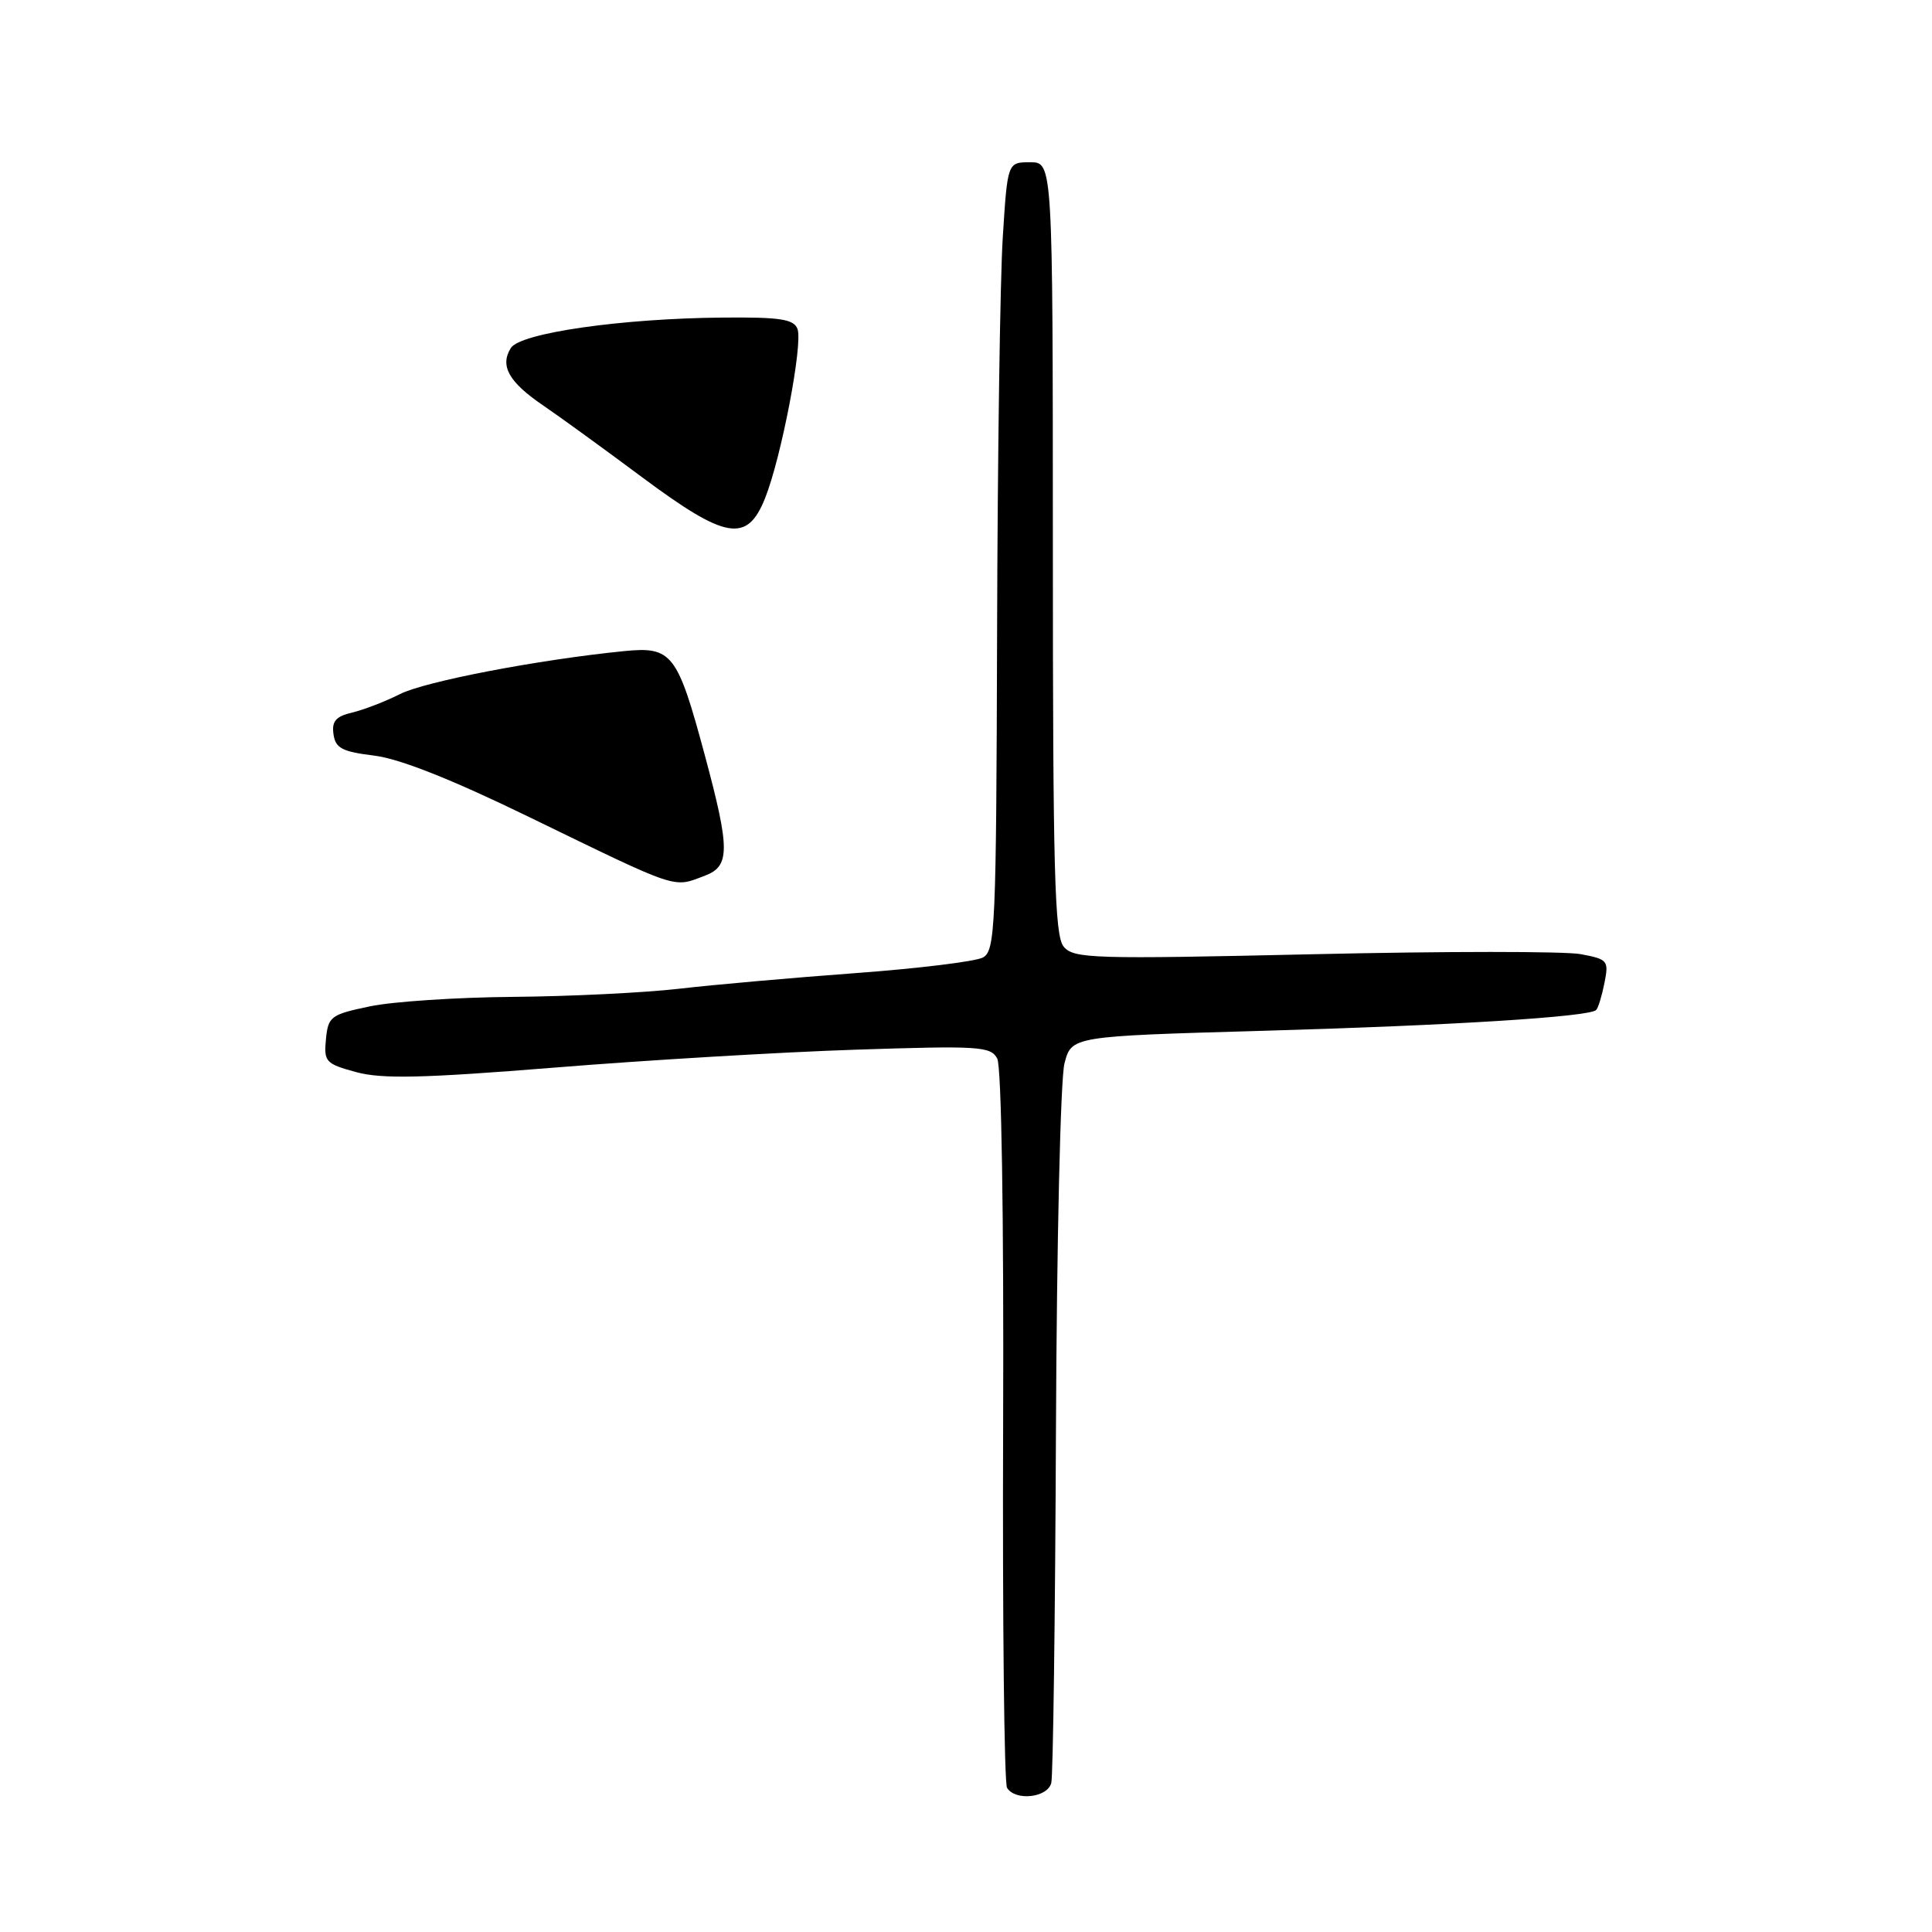 <?xml version="1.0" encoding="UTF-8" standalone="no"?>
<!DOCTYPE svg PUBLIC "-//W3C//DTD SVG 1.1//EN" "http://www.w3.org/Graphics/SVG/1.1/DTD/svg11.dtd" >
<svg xmlns="http://www.w3.org/2000/svg" xmlns:xlink="http://www.w3.org/1999/xlink" version="1.1" viewBox="0 0 256 256">
 <g >
 <path fill="currentColor"
d=" M 139.30 236.25 C 139.54 235.29 139.82 214.25 139.92 189.50 C 140.02 164.75 140.52 142.88 141.05 140.90 C 141.99 137.31 141.99 137.31 167.25 136.59 C 192.30 135.88 210.59 134.74 211.50 133.83 C 211.77 133.57 212.26 131.95 212.60 130.24 C 213.19 127.28 213.04 127.10 209.45 126.43 C 207.38 126.04 191.44 126.04 174.03 126.44 C 144.75 127.10 142.27 127.03 140.94 125.43 C 139.74 123.98 139.51 115.47 139.51 72.60 C 139.50 21.50 139.50 21.50 136.50 21.50 C 133.50 21.50 133.50 21.50 132.87 31.50 C 132.52 37.00 132.18 60.50 132.12 83.71 C 132.01 123.04 131.88 125.99 130.23 126.88 C 129.25 127.40 121.68 128.33 113.40 128.94 C 105.12 129.55 94.55 130.48 89.92 131.02 C 85.29 131.55 75.42 132.03 68.00 132.09 C 60.58 132.15 52.02 132.71 49.00 133.35 C 43.83 134.43 43.48 134.69 43.19 137.70 C 42.90 140.69 43.15 140.96 47.19 142.06 C 50.62 142.99 55.98 142.87 73.50 141.46 C 85.60 140.48 103.53 139.41 113.35 139.09 C 129.74 138.55 131.28 138.64 132.14 140.27 C 132.70 141.31 133.02 161.11 132.92 188.91 C 132.83 214.70 133.06 236.29 133.44 236.90 C 134.54 238.68 138.81 238.21 139.30 236.25 Z  M 93.43 116.02 C 96.74 114.77 96.74 112.52 93.41 100.14 C 89.75 86.54 89.06 85.64 82.65 86.28 C 71.35 87.41 56.31 90.29 53.00 91.97 C 51.08 92.94 48.23 94.04 46.69 94.41 C 44.50 94.92 43.94 95.57 44.19 97.29 C 44.45 99.14 45.33 99.60 49.57 100.12 C 52.94 100.53 59.84 103.26 70.07 108.24 C 90.22 118.03 89.12 117.66 93.43 116.02 Z  M 101.37 66.03 C 103.53 60.63 106.42 45.54 105.67 43.58 C 105.17 42.29 103.38 42.01 95.78 42.08 C 82.40 42.19 68.94 44.12 67.69 46.11 C 66.21 48.48 67.41 50.62 71.98 53.73 C 74.21 55.25 80.12 59.54 85.10 63.25 C 96.19 71.50 98.99 71.98 101.37 66.03 Z "/>
</g>
</svg>